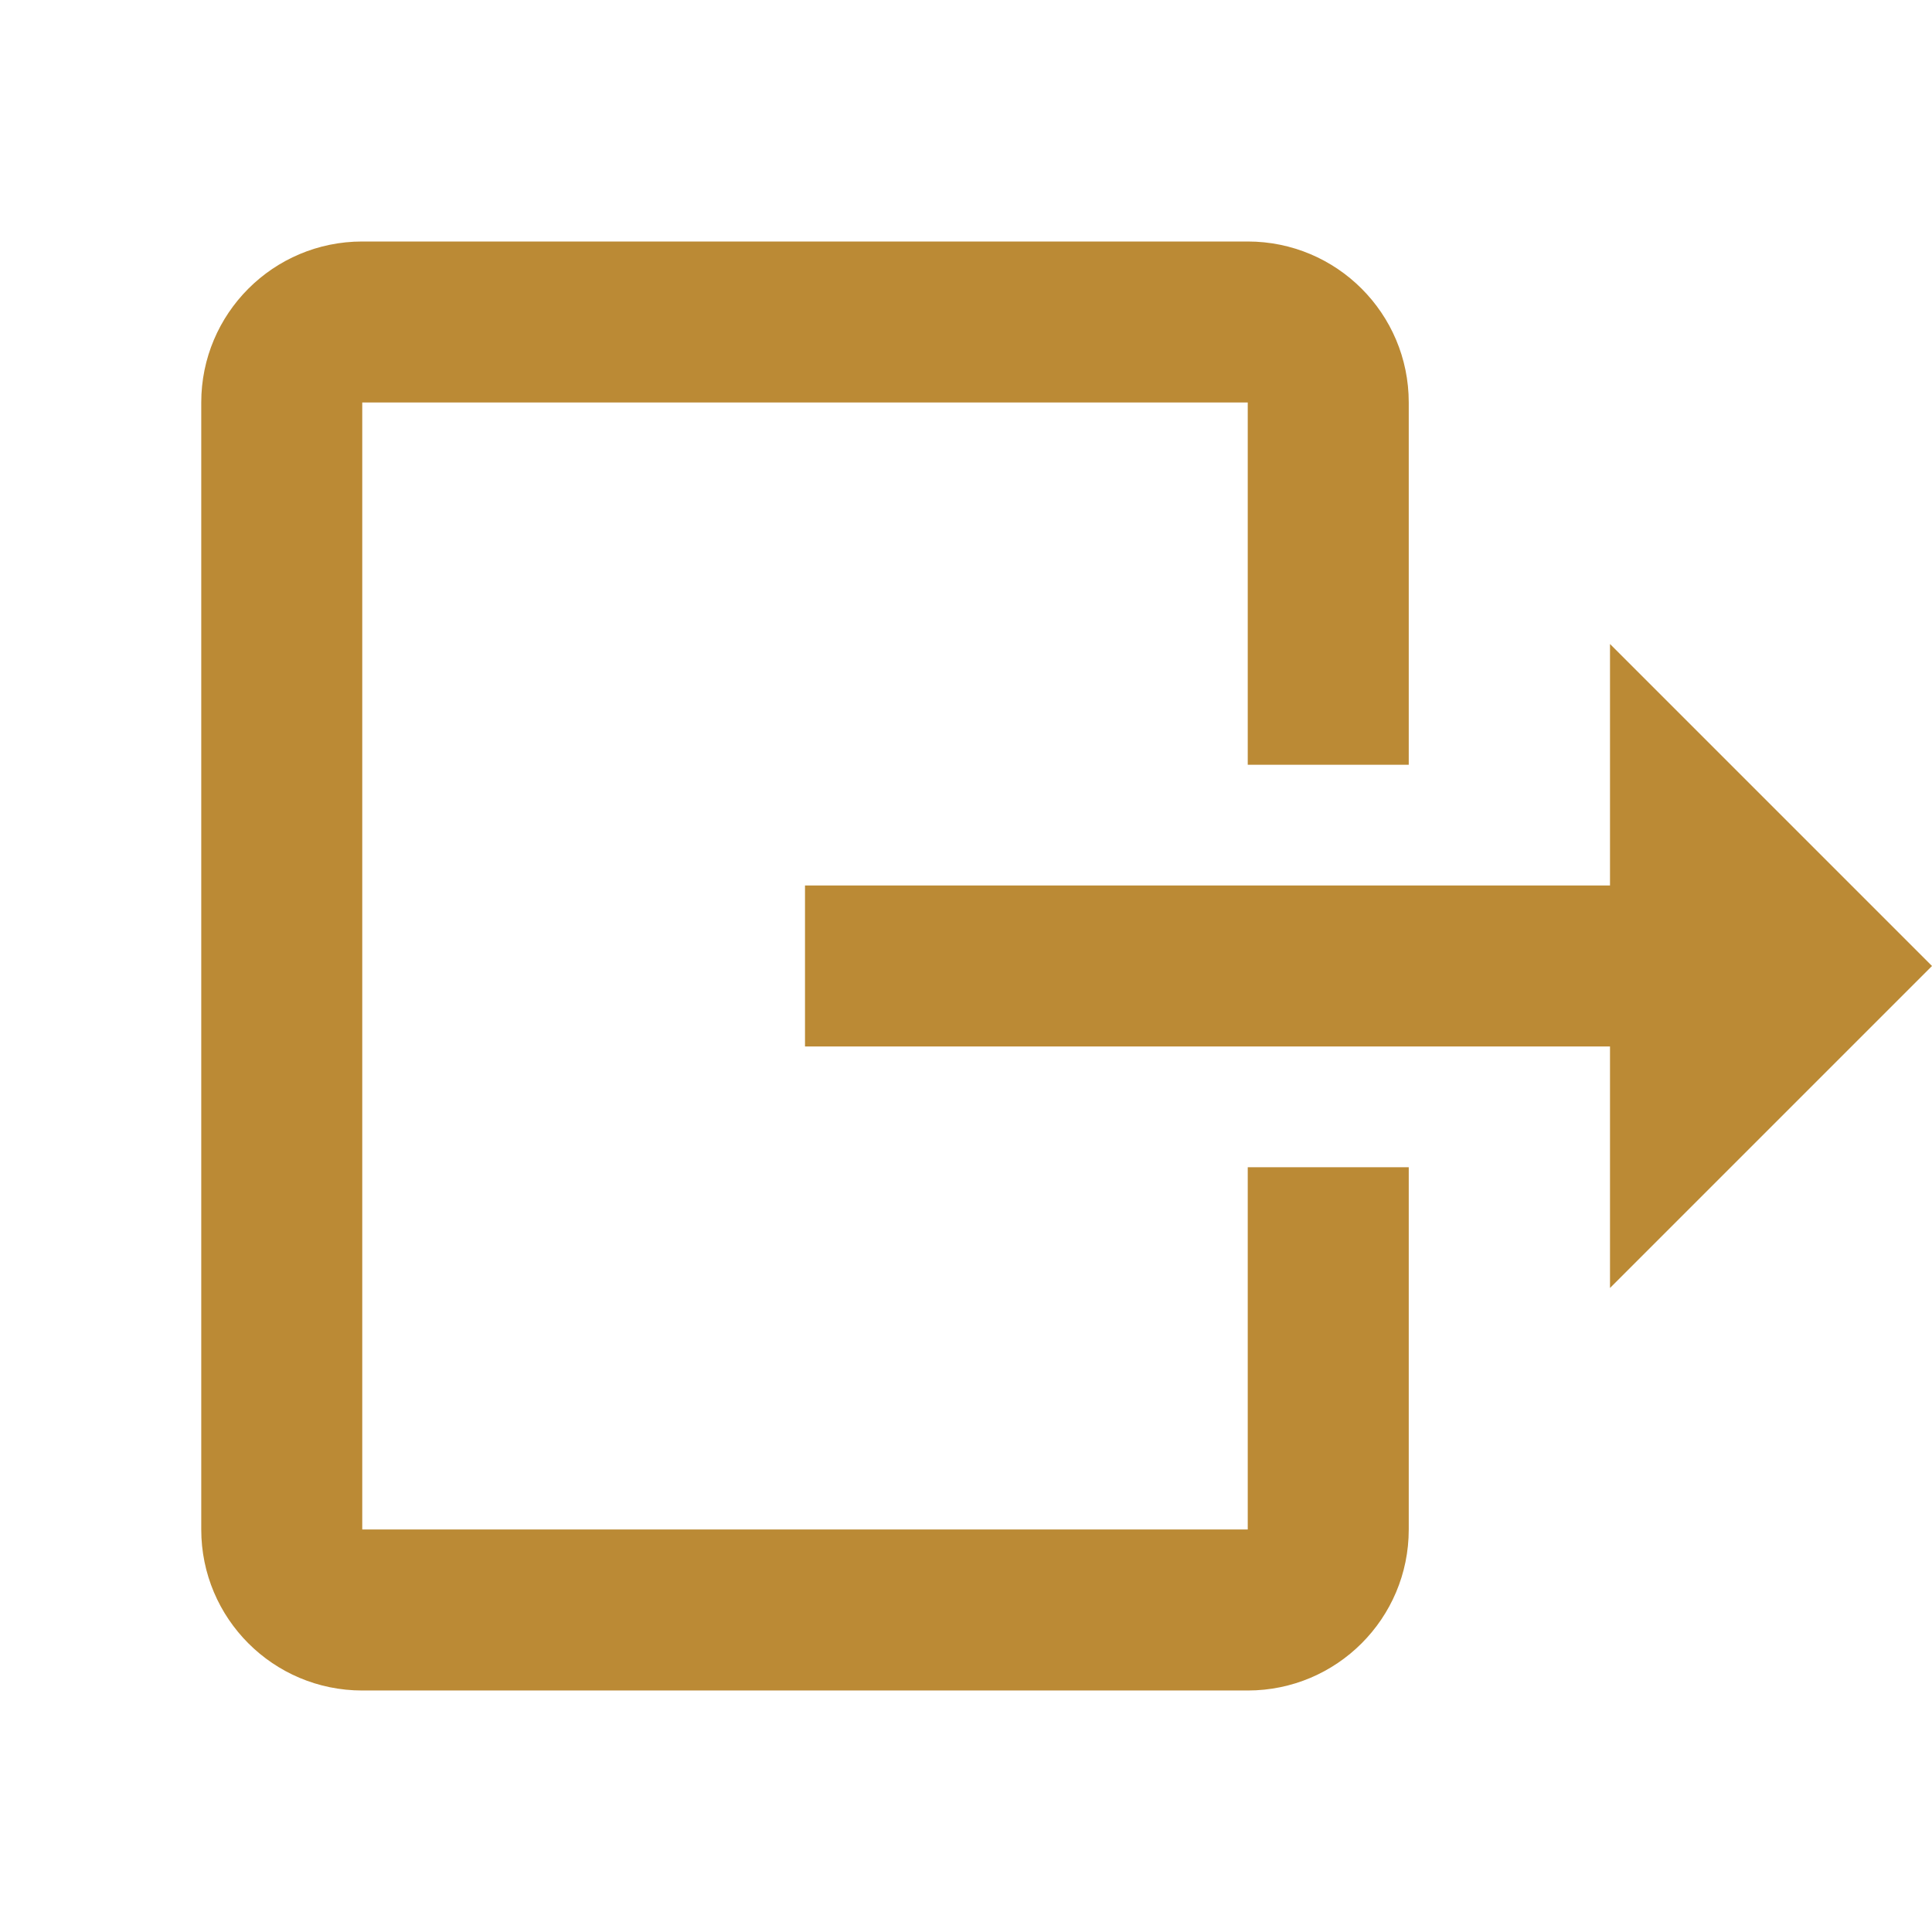 <svg fill="#bb8a35" viewBox="0 0 48 48" xmlns="http://www.w3.org/2000/svg"><path d="m9 6c-2.21 0-4 1.79-4 4v28c0 2.21 1.79 4 4 4h22c2.21 0 4-1.79 4-4v-9h-4v9h-22v-28h22v9h4v-9c0-2.21-1.79-4-4-4h-22"/><path d="m40 32l8-8-8-8v6h-20v4h20v6"/></svg>